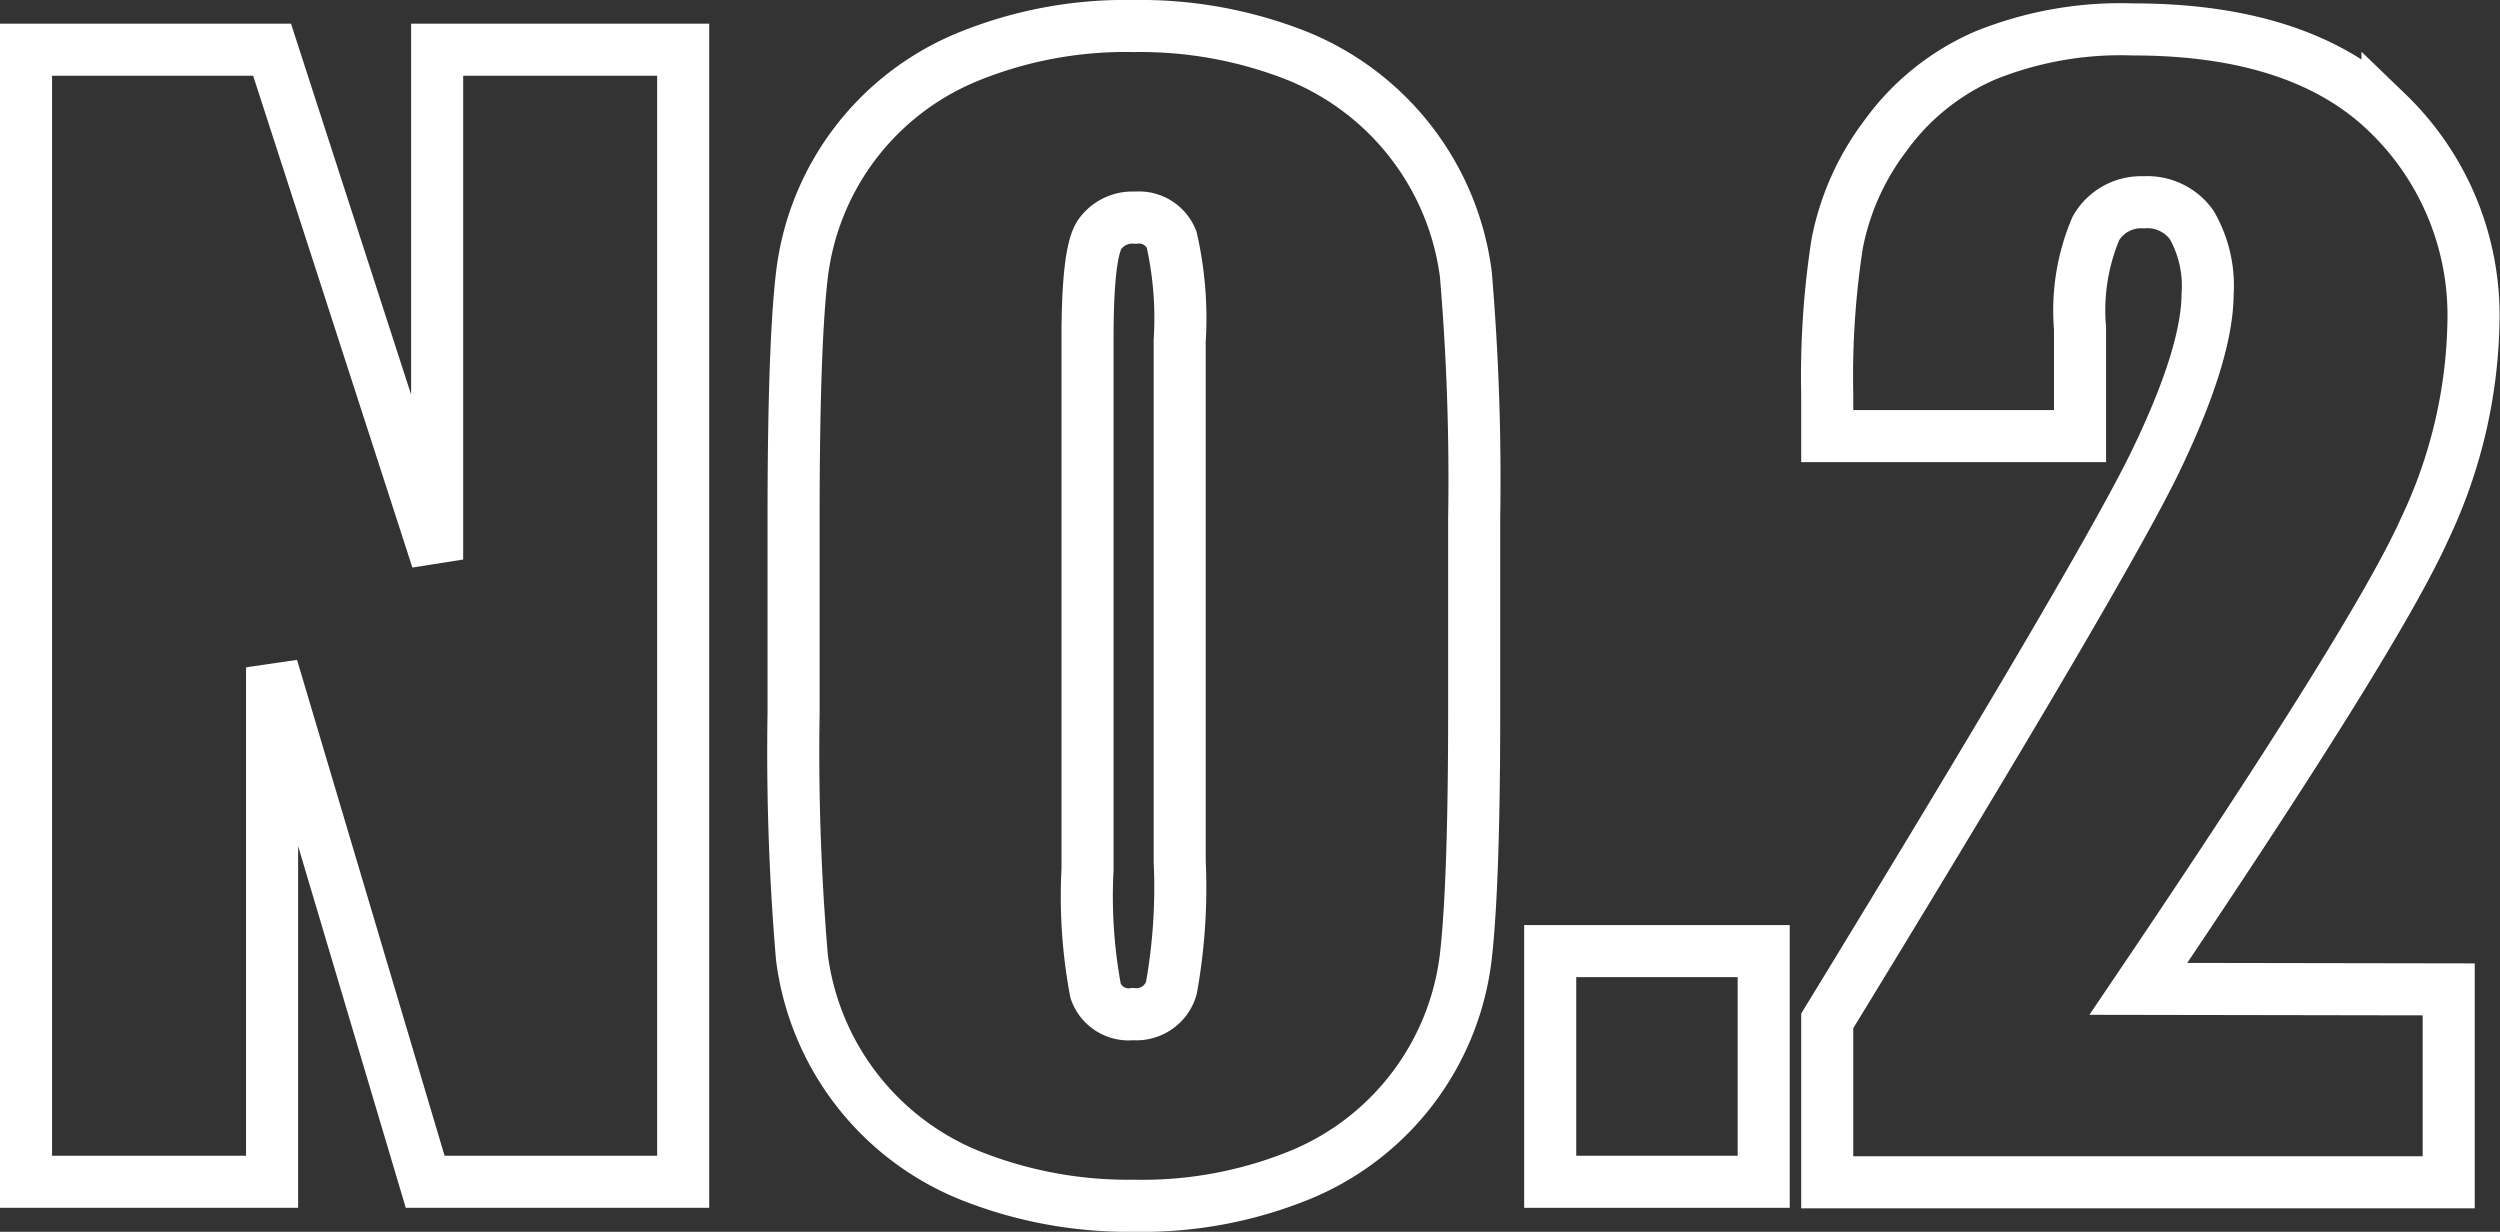 <svg xmlns="http://www.w3.org/2000/svg" viewBox="0 0 96.02 47.31"><rect x="0" y="0" width="96.02" height="47.31" fill="#333333" stroke="none"/><defs><style>.cls-1{fill:none;stroke:#fff;stroke-width:2px;}</style></defs><g id="图层_2" data-name="图层 2"><g id="图层_2-2" data-name="图层 2"><path class="cls-1" d="M26.24,1.91V45.39H16.33L10.45,25.63V45.39H1V1.91h9.45l6.34,19.58V1.91Z"/><path class="cls-1" d="M56.62,27.37c0,4.37-.11,7.46-.31,9.28A10.38,10.38,0,0,1,50,45.1a16,16,0,0,1-6.44,1.21,16.37,16.37,0,0,1-6.27-1.15,10.46,10.46,0,0,1-6.49-8.39,93.42,93.42,0,0,1-.32-9.4V19.93q0-6.55.31-9.28a10.37,10.37,0,0,1,6.32-8.44A16,16,0,0,1,43.54,1a16.37,16.37,0,0,1,6.27,1.14,10.5,10.5,0,0,1,6.49,8.39,93.56,93.56,0,0,1,.32,9.4ZM45.31,13.08A13.73,13.73,0,0,0,45,9.2a1.35,1.35,0,0,0-1.39-.84A1.54,1.54,0,0,0,42.24,9c-.32.46-.47,1.81-.47,4V33.39a19.69,19.69,0,0,0,.31,4.67,1.34,1.34,0,0,0,1.43.89,1.4,1.4,0,0,0,1.48-1,21.86,21.86,0,0,0,.32-4.86Z"/><path class="cls-1" d="M67.74,36.53v8.86h-8.2V36.53Z"/><path class="cls-1" d="M94.05,38v7.41H70.18v-6.2Q80.8,21.84,82.79,17.72t2-6.43a4.69,4.69,0,0,0-.61-2.65,2.09,2.09,0,0,0-1.84-.87,2,2,0,0,0-1.84,1,8.05,8.05,0,0,0-.61,3.84v4.14H70.18V15.13a33.34,33.34,0,0,1,.38-5.76,10,10,0,0,1,1.85-4.15,9.26,9.26,0,0,1,3.84-3.09,13.87,13.87,0,0,1,5.67-1q6.47,0,9.78,3.21A10.8,10.8,0,0,1,95,12.41a19.27,19.27,0,0,1-1.87,7.9q-1.86,4.15-11,17.67Z"/></g></g></svg>